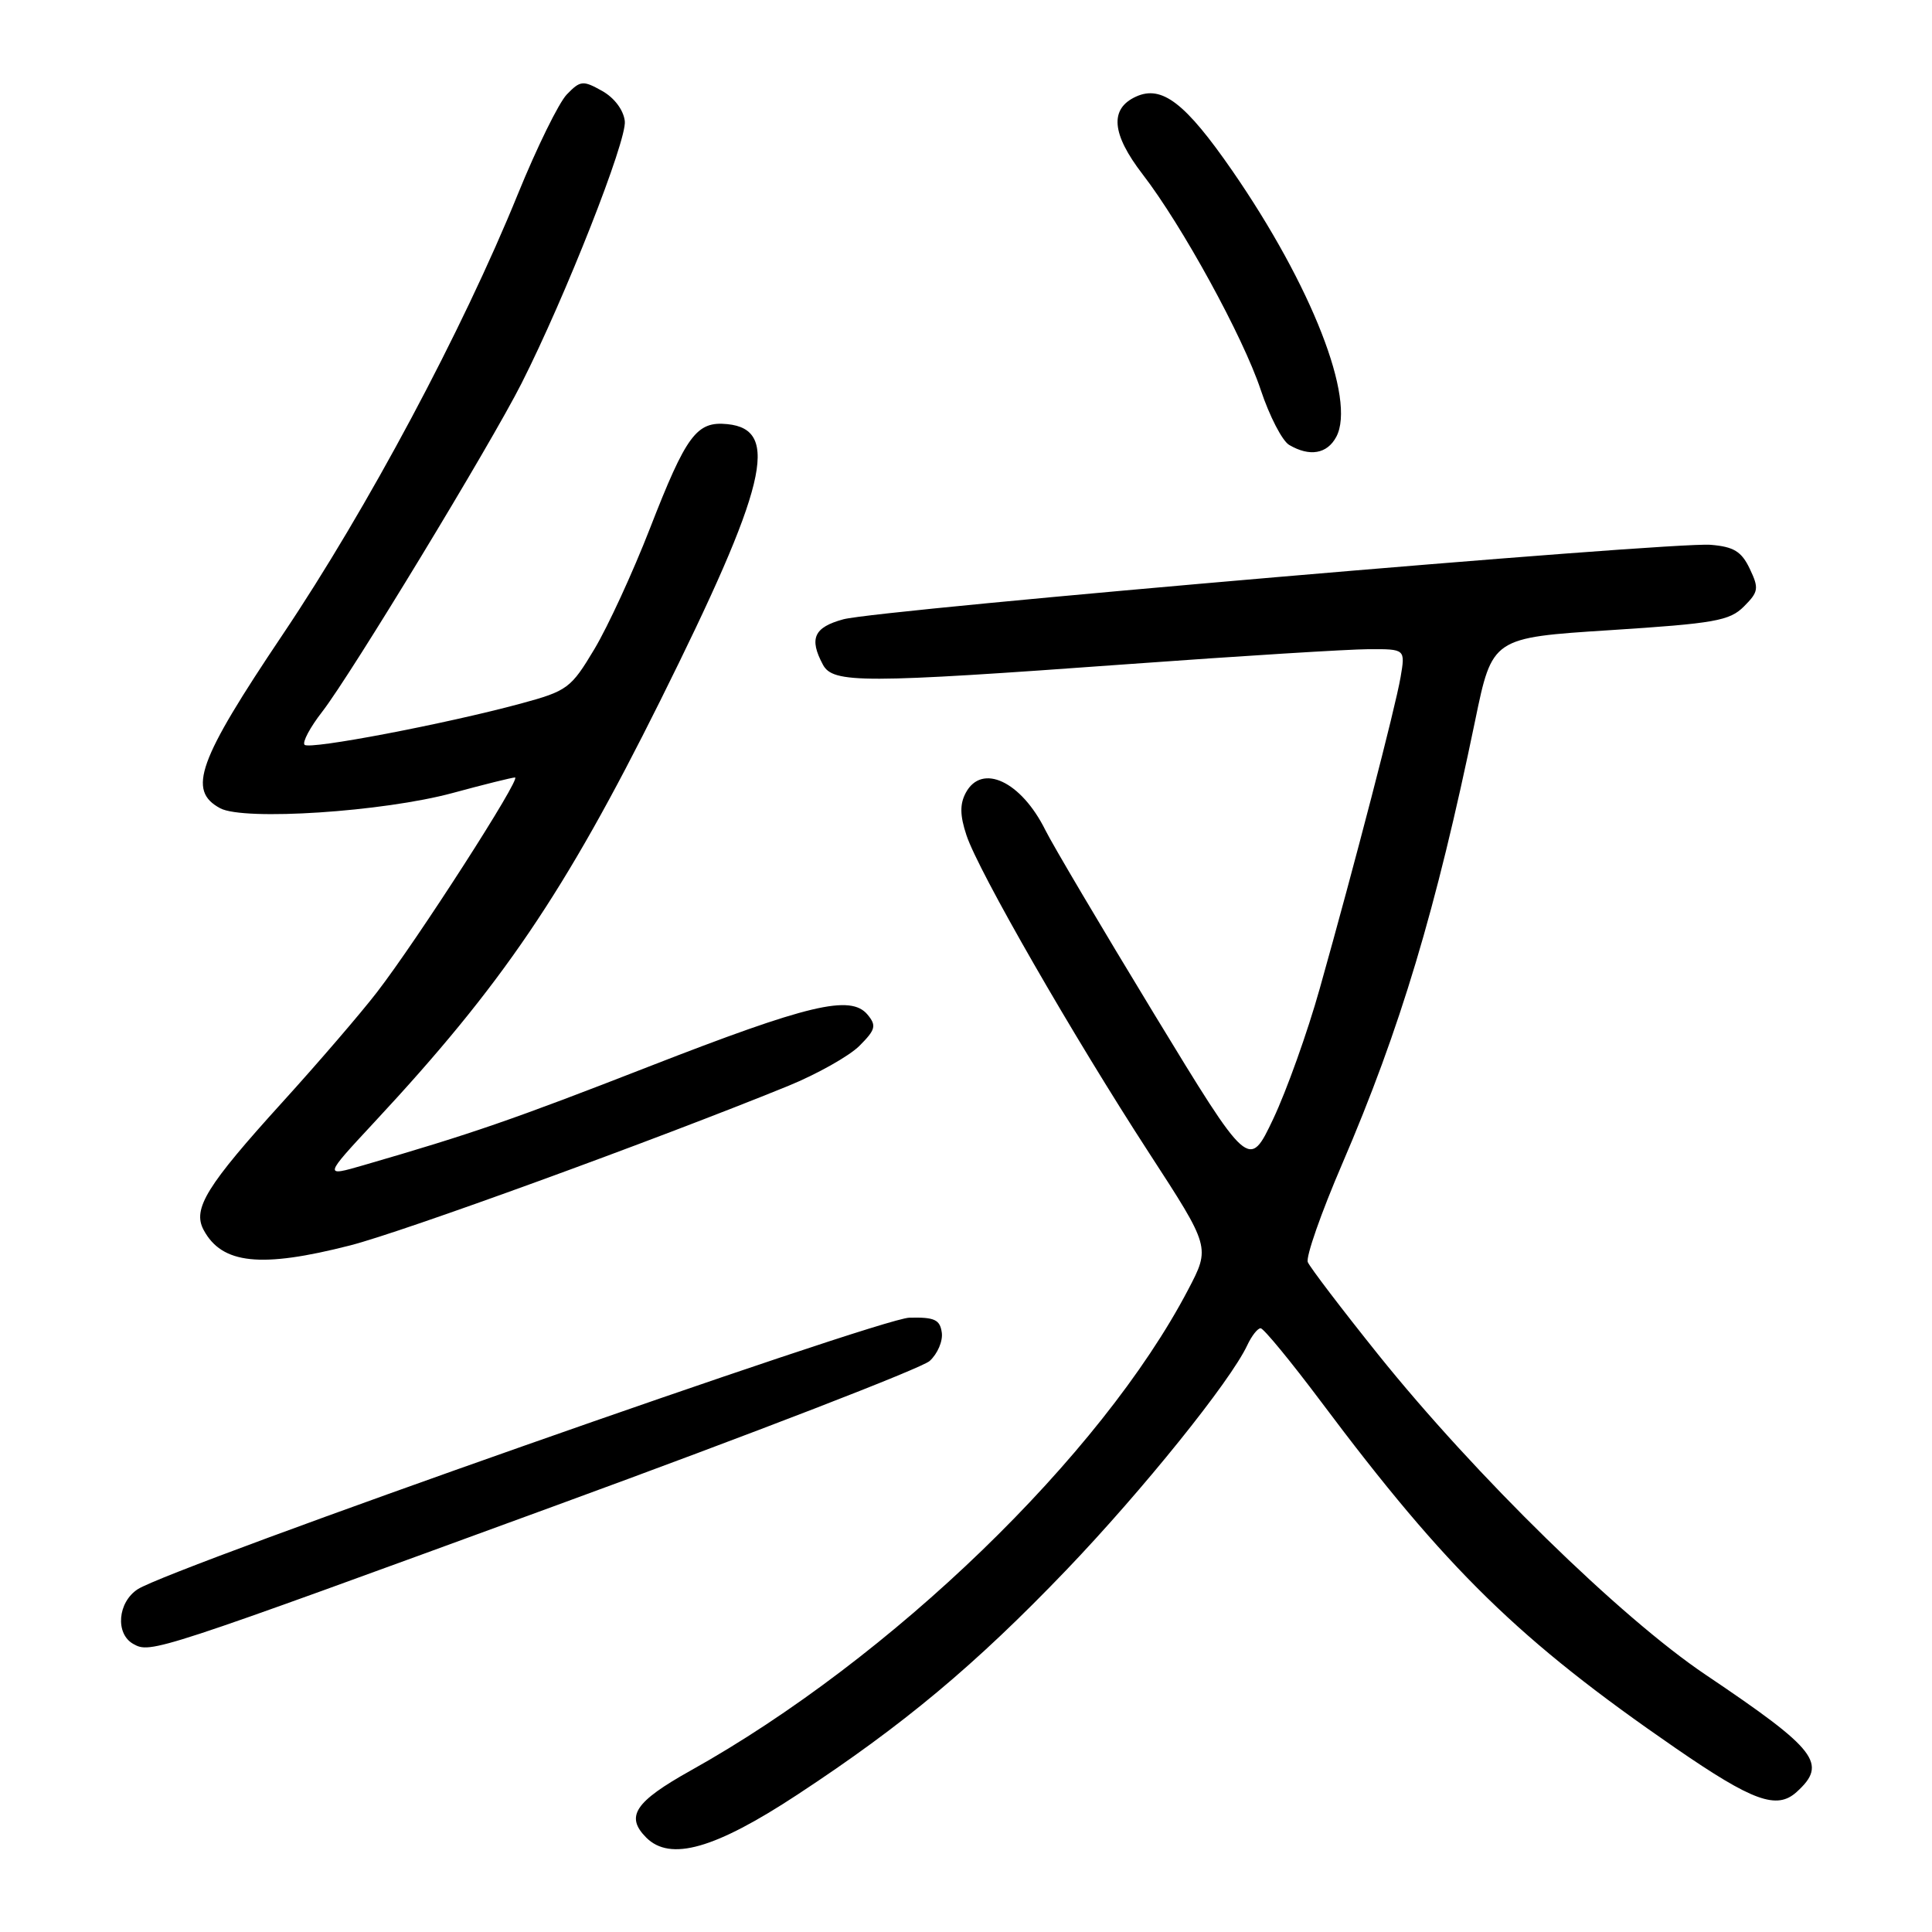 <?xml version="1.0" encoding="UTF-8" standalone="no"?>
<!DOCTYPE svg PUBLIC "-//W3C//DTD SVG 1.1//EN" "http://www.w3.org/Graphics/SVG/1.1/DTD/svg11.dtd" >
<svg xmlns="http://www.w3.org/2000/svg" xmlns:xlink="http://www.w3.org/1999/xlink" version="1.1" viewBox="0 0 256 256">
 <g >
 <path fill="currentColor"
d=" M 105.66 237.80 C 119.71 228.57 129.21 220.64 141.30 208.03 C 151.40 197.48 163.03 183.04 165.27 178.25 C 165.85 177.01 166.64 176.00 167.04 176.00 C 167.43 176.00 171.04 180.39 175.06 185.75 C 191.74 208.02 201.30 217.36 222.06 231.66 C 232.24 238.67 235.43 239.83 238.05 237.46 C 242.21 233.69 240.81 231.88 226.00 221.91 C 214.69 214.30 195.47 195.50 182.63 179.50 C 177.78 173.45 173.58 167.93 173.29 167.24 C 173.01 166.55 175.06 160.70 177.84 154.24 C 185.55 136.31 190.27 120.58 195.46 95.50 C 197.73 84.50 197.73 84.50 213.34 83.50 C 227.19 82.61 229.19 82.26 231.08 80.36 C 233.02 78.42 233.09 77.96 231.85 75.36 C 230.76 73.07 229.73 72.44 226.67 72.19 C 221.48 71.76 116.45 80.78 111.75 82.06 C 107.85 83.12 107.18 84.60 109.04 88.07 C 110.37 90.57 114.28 90.56 149.50 88.00 C 164.35 86.92 178.69 86.03 181.36 86.02 C 186.22 86.00 186.22 86.00 185.58 89.75 C 184.87 93.86 179.51 114.51 174.87 131.00 C 173.25 136.78 170.47 144.54 168.71 148.26 C 165.50 155.02 165.50 155.02 152.87 134.26 C 145.93 122.84 139.47 111.92 138.52 110.00 C 135.31 103.53 130.10 101.08 127.97 105.05 C 127.17 106.55 127.19 108.05 128.06 110.67 C 129.63 115.43 142.20 137.29 152.27 152.79 C 160.38 165.27 160.38 165.27 157.44 170.88 C 145.93 192.87 118.11 219.77 91.51 234.61 C 84.11 238.75 82.83 240.68 85.63 243.49 C 88.81 246.67 94.71 245.00 105.66 237.80 Z  M 73.76 199.45 C 99.89 189.89 122.13 181.29 123.18 180.34 C 124.23 179.39 124.96 177.69 124.79 176.56 C 124.55 174.85 123.81 174.52 120.50 174.60 C 116.45 174.70 22.69 207.69 18.25 210.58 C 15.59 212.31 15.25 216.48 17.66 217.83 C 19.97 219.12 20.37 218.99 73.76 199.45 Z  M 46.41 165.02 C 53.38 163.24 86.73 151.10 104.42 143.90 C 108.26 142.33 112.51 139.94 113.87 138.59 C 116.02 136.44 116.16 135.90 114.96 134.45 C 112.72 131.75 107.15 133.08 86.00 141.32 C 67.95 148.36 62.53 150.23 48.19 154.39 C 42.88 155.93 42.88 155.93 49.59 148.71 C 66.50 130.55 74.81 118.31 87.46 92.90 C 101.61 64.47 103.45 56.91 96.38 56.20 C 92.30 55.79 90.95 57.61 86.12 70.02 C 83.87 75.81 80.56 83.00 78.76 86.01 C 75.65 91.21 75.19 91.55 69.00 93.23 C 59.01 95.93 41.03 99.36 40.36 98.69 C 40.03 98.36 41.08 96.38 42.70 94.30 C 46.51 89.38 64.97 58.97 69.10 50.81 C 74.93 39.29 83.09 18.57 82.79 16.05 C 82.62 14.57 81.39 12.94 79.77 12.04 C 77.25 10.63 76.90 10.66 75.11 12.51 C 74.05 13.60 71.13 19.55 68.62 25.72 C 61.28 43.79 48.71 67.34 37.46 84.08 C 26.21 100.83 24.80 104.75 29.18 107.10 C 32.33 108.78 50.79 107.57 60.00 105.07 C 64.12 103.95 67.83 103.03 68.24 103.02 C 69.15 103.00 55.29 124.56 49.93 131.50 C 47.81 134.25 42.20 140.78 37.46 146.00 C 27.36 157.13 25.48 160.17 26.98 162.97 C 29.41 167.51 34.57 168.05 46.41 165.02 Z  M 177.06 57.89 C 179.71 52.95 173.80 37.84 163.27 22.60 C 157.07 13.64 153.96 11.24 150.53 12.80 C 147.00 14.41 147.28 17.74 151.40 23.09 C 156.65 29.90 164.71 44.62 167.05 51.65 C 168.21 55.14 169.91 58.43 170.83 58.96 C 173.54 60.55 175.85 60.15 177.06 57.89 Z "/>
</g>
</svg>